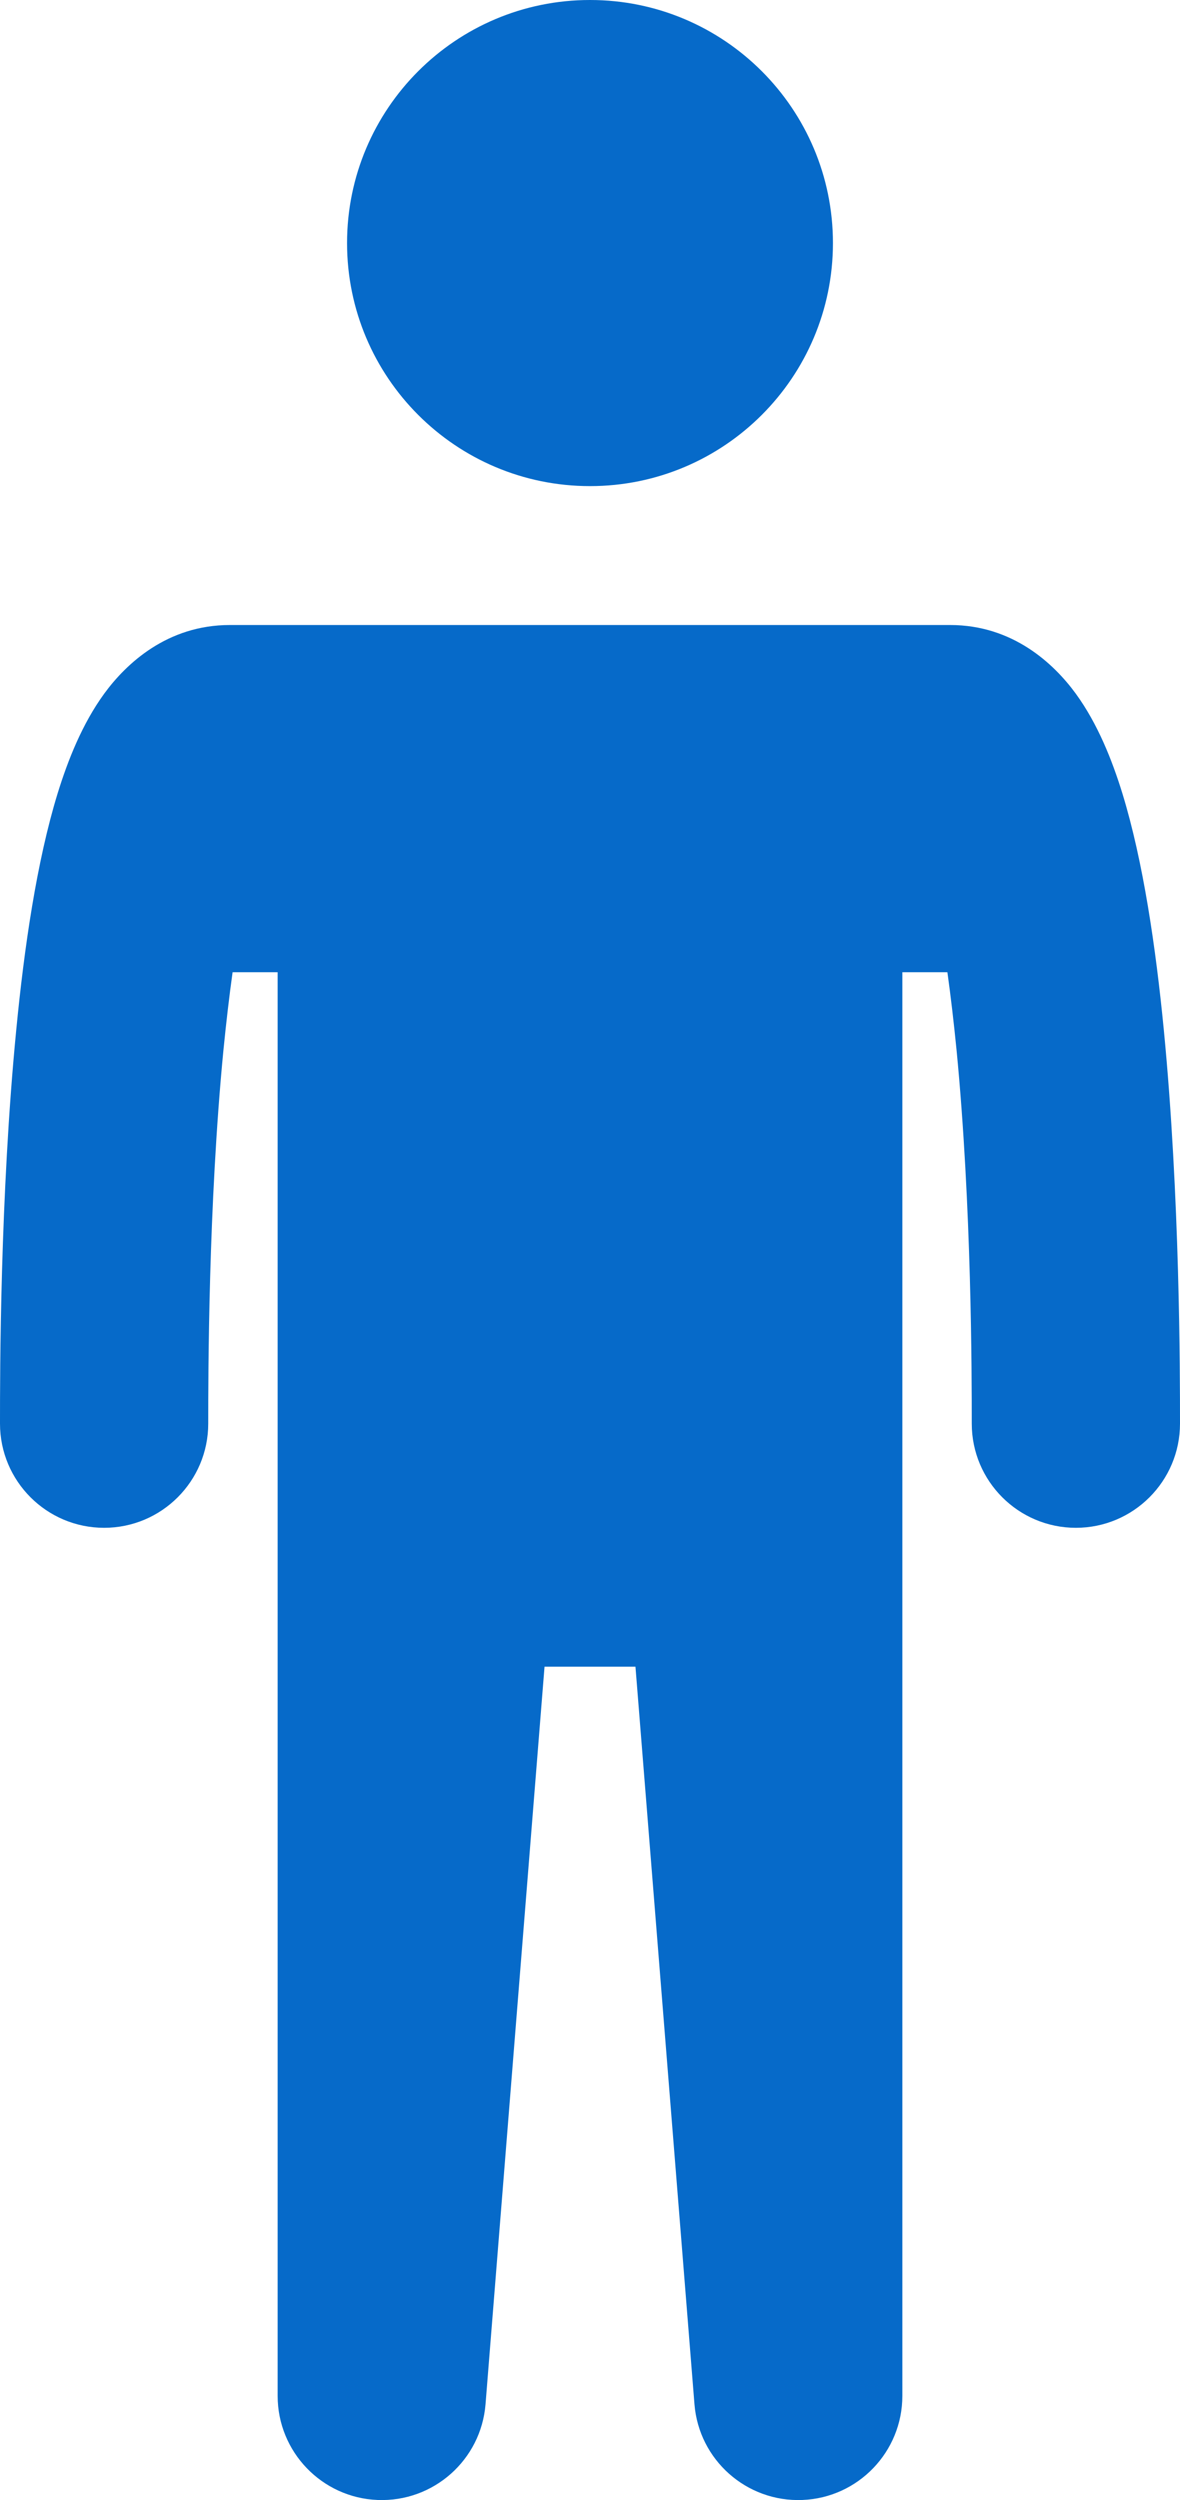 <svg width="17" height="36" viewBox="0 0 17 36" fill="none" xmlns="http://www.w3.org/2000/svg">
<path fill-rule="evenodd" clip-rule="evenodd" d="M8.5 7C10.433 7 12 5.433 12 3.5C12 1.567 10.433 0 8.5 0C6.567 0 5 1.567 5 3.5C5 5.433 6.567 7 8.5 7ZM13.649 14C13.698 14.352 13.742 14.729 13.781 15.122C13.999 17.367 14 19.801 14 20.5C14 21.328 14.672 22 15.5 22C16.328 22 17 21.328 17 20.5V20.493C17 19.786 17 17.229 16.767 14.831C16.651 13.642 16.47 12.402 16.17 11.425C16.022 10.946 15.815 10.423 15.499 9.989C15.182 9.555 14.59 9 13.689 9H3.311C2.41 9 1.818 9.555 1.501 9.989C1.185 10.423 0.978 10.946 0.83 11.425C0.53 12.402 0.349 13.642 0.234 14.831C-4.76837e-07 17.229 0 19.786 0 20.493V20.5C0 21.328 0.672 22 1.5 22C2.328 22 3 21.328 3 20.5C3 19.801 3.001 17.367 3.219 15.122C3.258 14.729 3.302 14.352 3.351 14H4V34.5C4 35.305 4.636 35.967 5.44 35.999C6.245 36.031 6.931 35.422 6.995 34.62L7.845 24H9.155L10.005 34.62C10.069 35.422 10.755 36.031 11.56 35.999C12.364 35.967 13 35.305 13 34.5V14H13.649Z" fill="#066AC9"/>
</svg>
